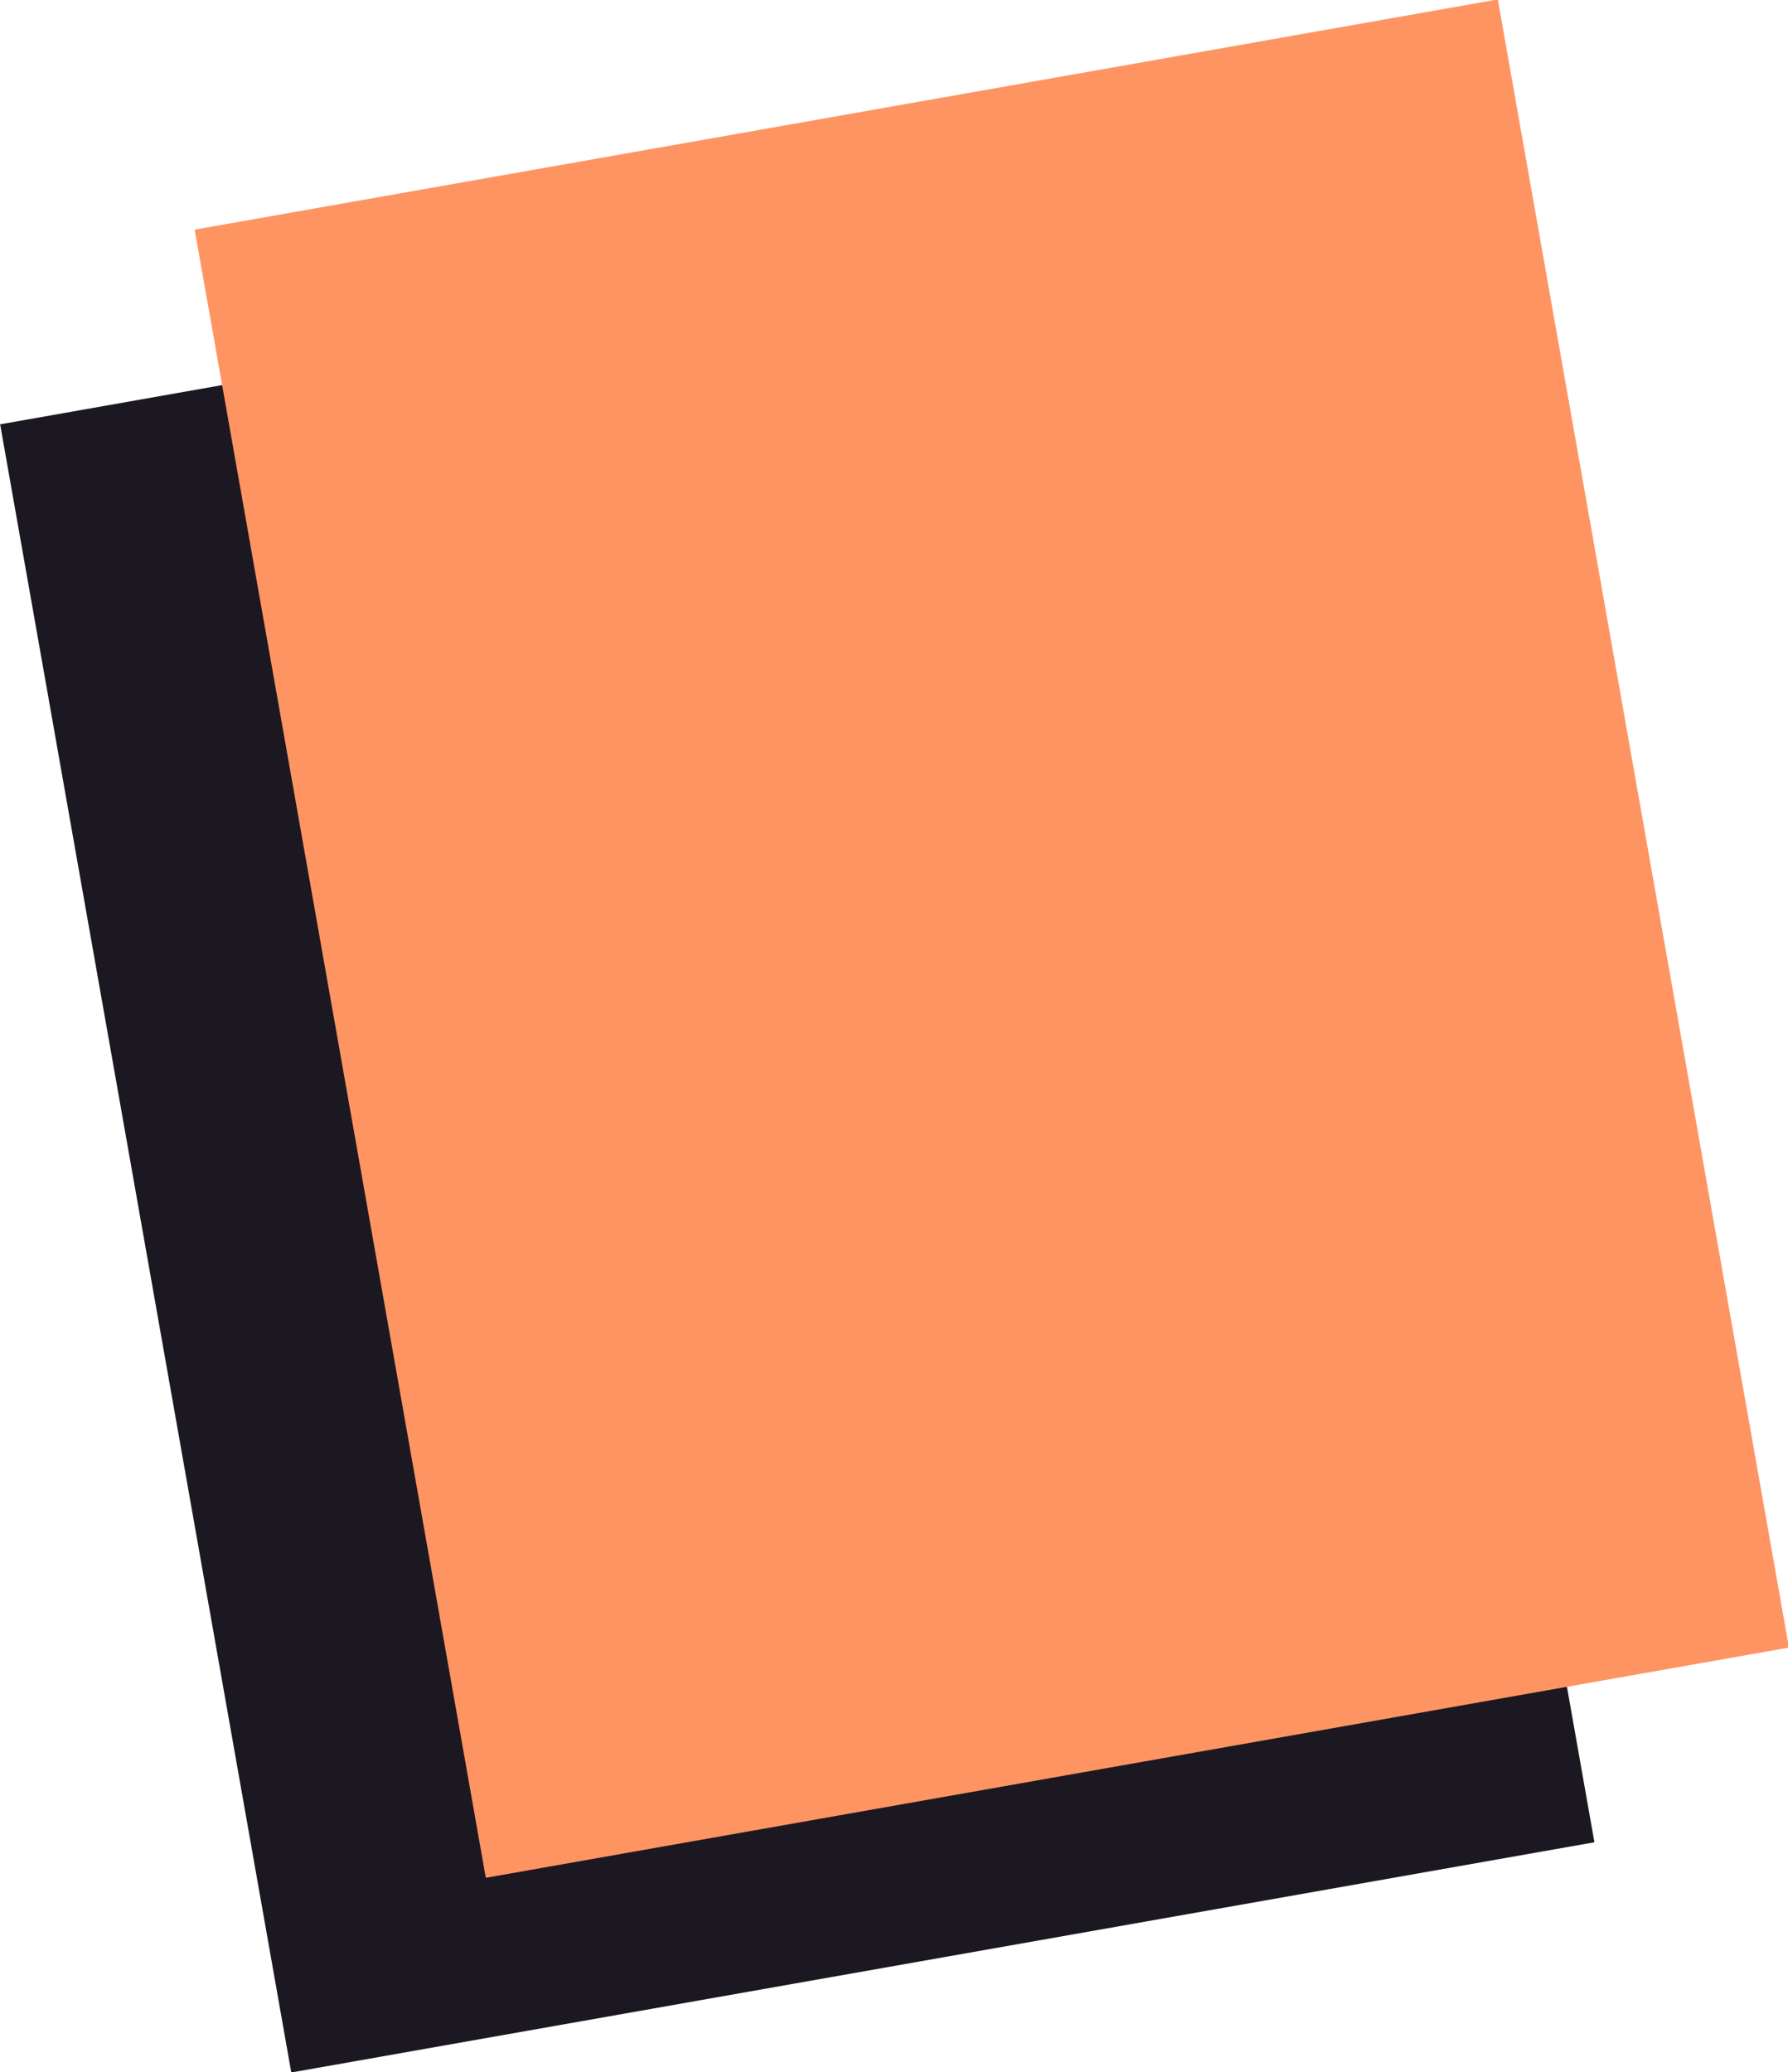 <svg viewBox="0 0 183.801 213.003" xmlns="http://www.w3.org/2000/svg"><path d="m13.901 30.502h136v172h-136z" fill="#1c1821" transform="matrix(.985 -.174 .174 .985 -18.986 15.992)"/><path d="m33.901 10.502h136v172h-136z" fill="#ff9463" transform="matrix(.985 -.174 .174 .985 -15.209 19.161)"/></svg>